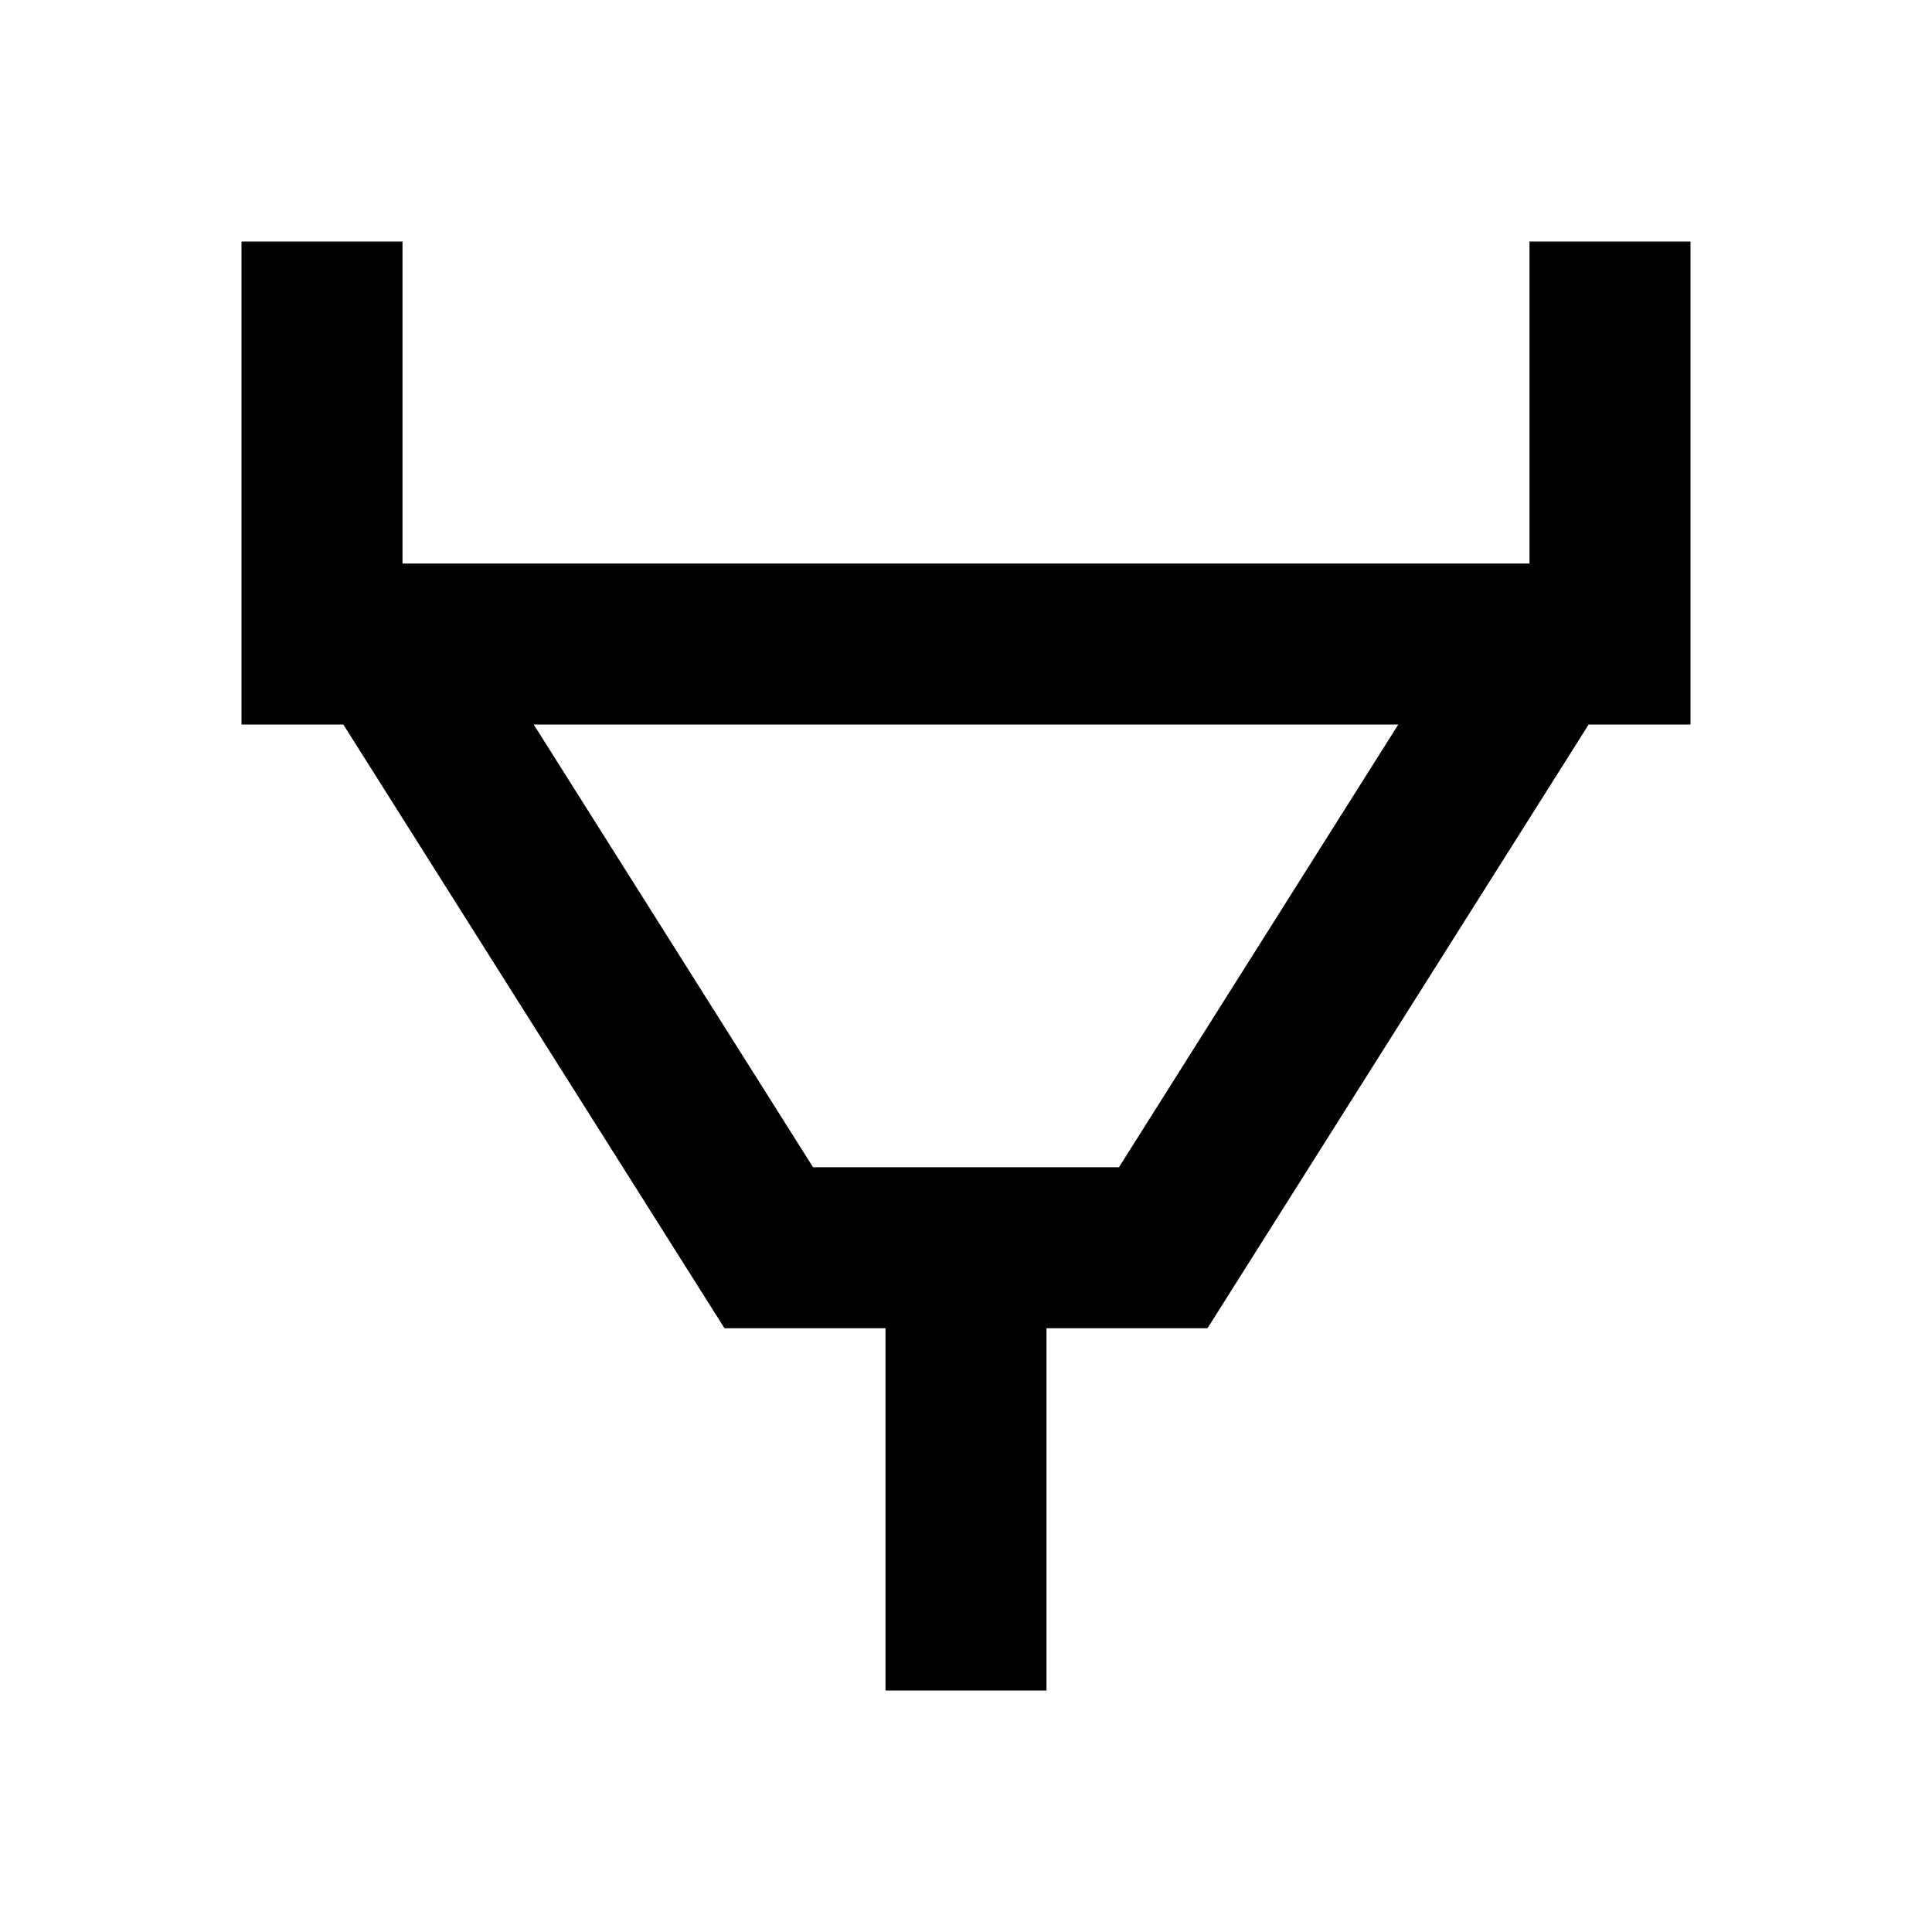 <svg xmlns="http://www.w3.org/2000/svg" viewBox="0 0 48 48"><rect width="48" height="48" style="fill:none"/><path d="M38,6v8H10V6H6V18H8.53L18,33h4v9h4V33h4l9.47-15H42V6ZM27.8,29H20.2L13.26,18H34.74Z"/></svg>